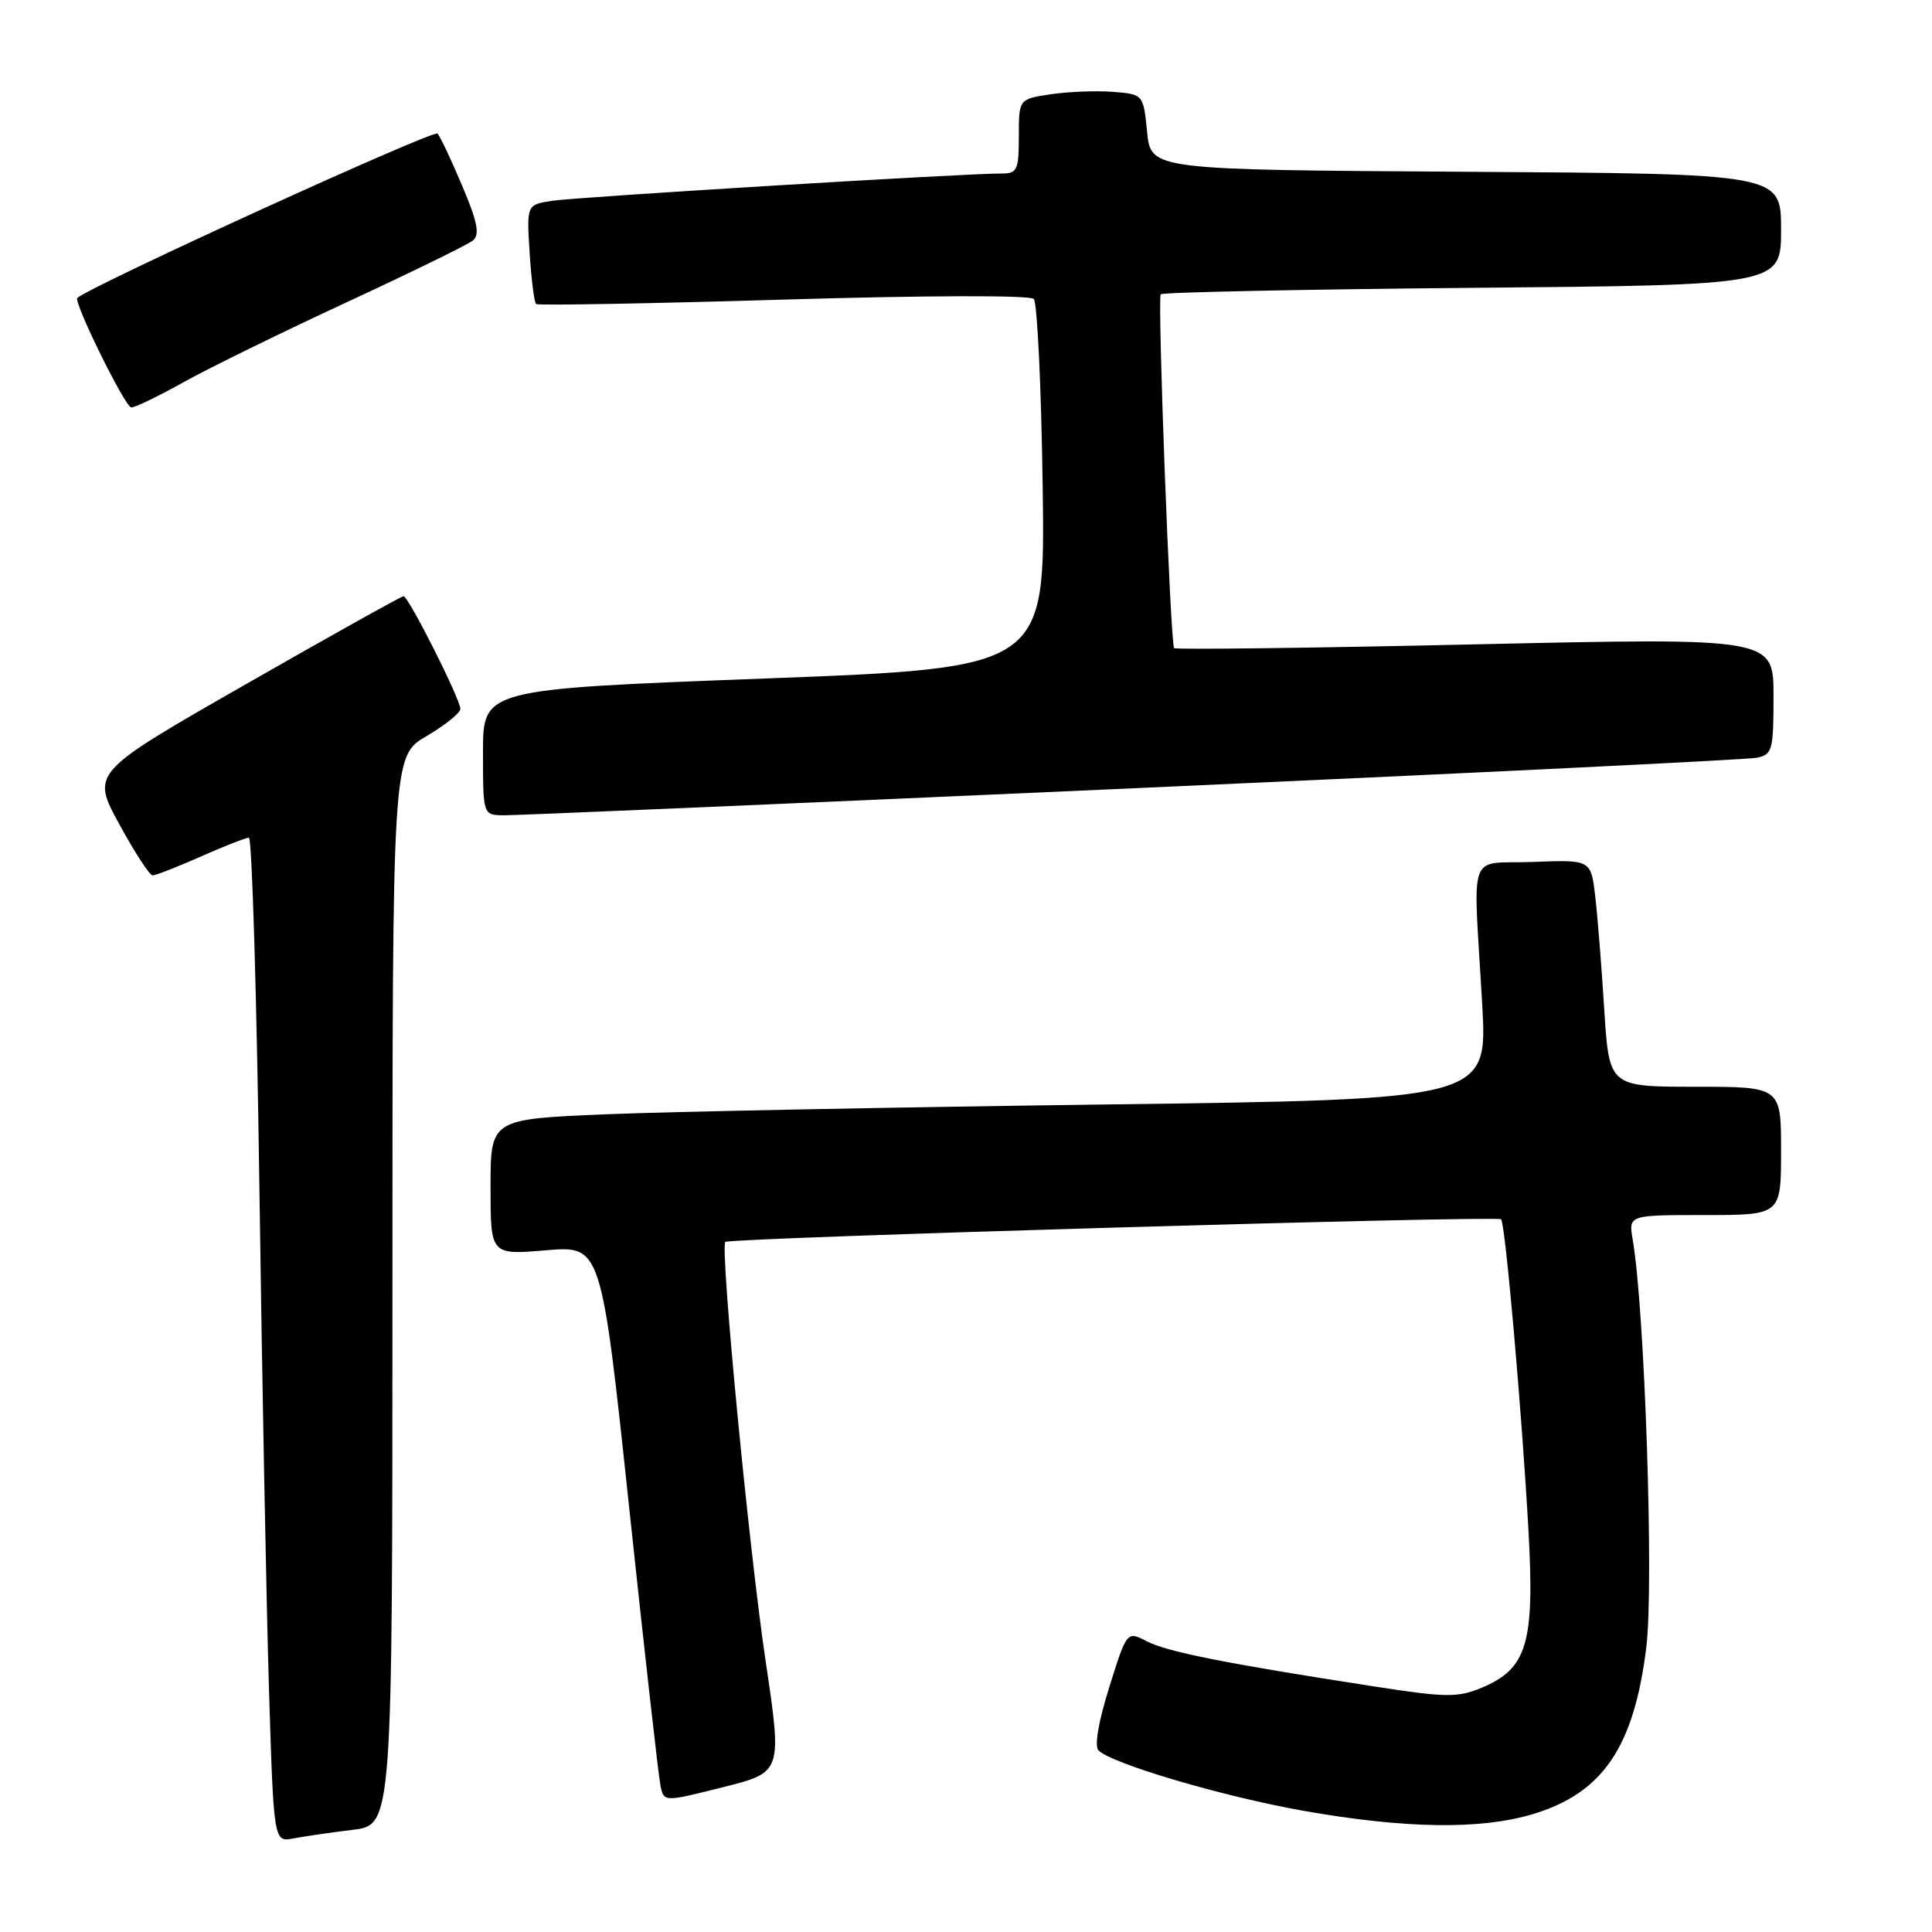 <?xml version="1.0" encoding="UTF-8" standalone="no"?>
<!DOCTYPE svg PUBLIC "-//W3C//DTD SVG 1.1//EN" "http://www.w3.org/Graphics/SVG/1.1/DTD/svg11.dtd" >
<svg xmlns="http://www.w3.org/2000/svg" xmlns:xlink="http://www.w3.org/1999/xlink" version="1.1" viewBox="0 0 256 256">
 <g >
 <path fill="currentColor"
d=" M 46.75 242.46 C 52.00 241.81 52.00 241.81 52.00 171.00 C 52.00 100.19 52.00 100.19 56.50 97.55 C 58.97 96.10 61.00 94.47 61.00 93.93 C 61.00 92.64 54.12 79.00 53.47 79.00 C 53.20 79.00 43.77 84.26 32.53 90.69 C 12.09 102.38 12.09 102.38 15.79 109.18 C 17.83 112.92 19.82 115.99 20.22 115.99 C 20.62 116.00 23.49 114.88 26.60 113.50 C 29.71 112.12 32.58 111.00 32.98 111.00 C 33.39 111.00 34.01 131.81 34.37 157.25 C 34.72 182.69 35.30 212.63 35.64 223.80 C 36.27 244.10 36.27 244.10 38.88 243.60 C 40.32 243.33 43.86 242.81 46.75 242.46 Z  M 203.01 240.41 C 212.36 237.63 216.52 231.54 218.15 218.22 C 219.16 209.96 217.94 173.47 216.34 164.25 C 215.78 161.00 215.78 161.00 225.89 161.00 C 236.00 161.00 236.00 161.00 236.00 152.50 C 236.00 144.00 236.00 144.00 224.61 144.00 C 213.22 144.00 213.22 144.00 212.57 133.75 C 212.22 128.11 211.68 121.34 211.37 118.71 C 210.80 113.92 210.80 113.92 203.15 114.21 C 194.30 114.55 195.20 112.03 196.40 133.09 C 197.11 145.69 197.11 145.69 146.31 146.35 C 118.36 146.72 88.64 147.30 80.25 147.65 C 65.00 148.29 65.00 148.29 65.00 157.29 C 65.00 166.29 65.00 166.29 72.34 165.67 C 79.67 165.05 79.67 165.05 83.37 199.78 C 85.40 218.87 87.27 235.46 87.52 236.64 C 87.98 238.78 87.98 238.78 95.81 236.81 C 103.64 234.84 103.64 234.84 101.46 220.17 C 99.24 205.32 95.39 165.27 96.11 164.56 C 96.66 164.02 198.39 161.05 198.90 161.56 C 199.46 162.13 201.65 187.01 202.53 202.79 C 203.36 217.78 202.36 221.11 196.32 223.64 C 193.17 224.95 191.61 224.94 182.14 223.47 C 162.52 220.44 154.67 218.88 151.98 217.49 C 149.32 216.11 149.32 216.11 146.98 223.57 C 145.54 228.17 144.99 231.39 145.57 231.95 C 147.39 233.73 162.17 238.08 172.76 239.95 C 186.19 242.31 196.08 242.46 203.01 240.41 Z  M 150.00 104.46 C 194.28 102.48 231.51 100.66 232.75 100.41 C 234.85 99.99 235.00 99.45 235.00 92.23 C 235.00 84.50 235.00 84.50 195.47 85.38 C 173.72 85.87 155.77 86.09 155.58 85.88 C 155.08 85.35 153.35 39.61 153.80 39.00 C 154.00 38.73 172.58 38.34 195.08 38.14 C 236.00 37.78 236.00 37.78 236.00 30.40 C 236.00 23.02 236.00 23.02 194.25 22.76 C 152.50 22.50 152.50 22.50 152.00 17.50 C 151.50 12.50 151.50 12.50 147.50 12.17 C 145.30 12.00 141.59 12.14 139.25 12.49 C 135.00 13.12 135.00 13.12 135.00 18.06 C 135.00 22.52 134.78 23.00 132.75 22.99 C 128.10 22.96 76.36 26.11 73.14 26.61 C 69.78 27.13 69.78 27.13 70.18 33.53 C 70.41 37.05 70.79 40.09 71.04 40.29 C 71.30 40.49 86.04 40.23 103.81 39.70 C 122.56 39.14 136.49 39.10 136.98 39.61 C 137.44 40.10 137.98 51.30 138.16 64.50 C 138.50 88.50 138.50 88.50 101.25 89.91 C 64.00 91.32 64.00 91.32 64.00 99.66 C 64.00 108.00 64.00 108.00 66.75 108.03 C 68.26 108.05 105.72 106.44 150.00 104.46 Z  M 24.40 50.60 C 27.76 48.73 37.47 43.98 45.98 40.03 C 54.49 36.09 62.00 32.41 62.67 31.86 C 63.60 31.09 63.27 29.41 61.27 24.68 C 59.84 21.28 58.35 18.14 57.98 17.70 C 57.49 17.13 12.61 37.60 10.25 39.47 C 9.67 39.93 16.59 53.99 17.40 53.99 C 17.90 54.00 21.05 52.47 24.40 50.60 Z "/>
</g>
</svg>
